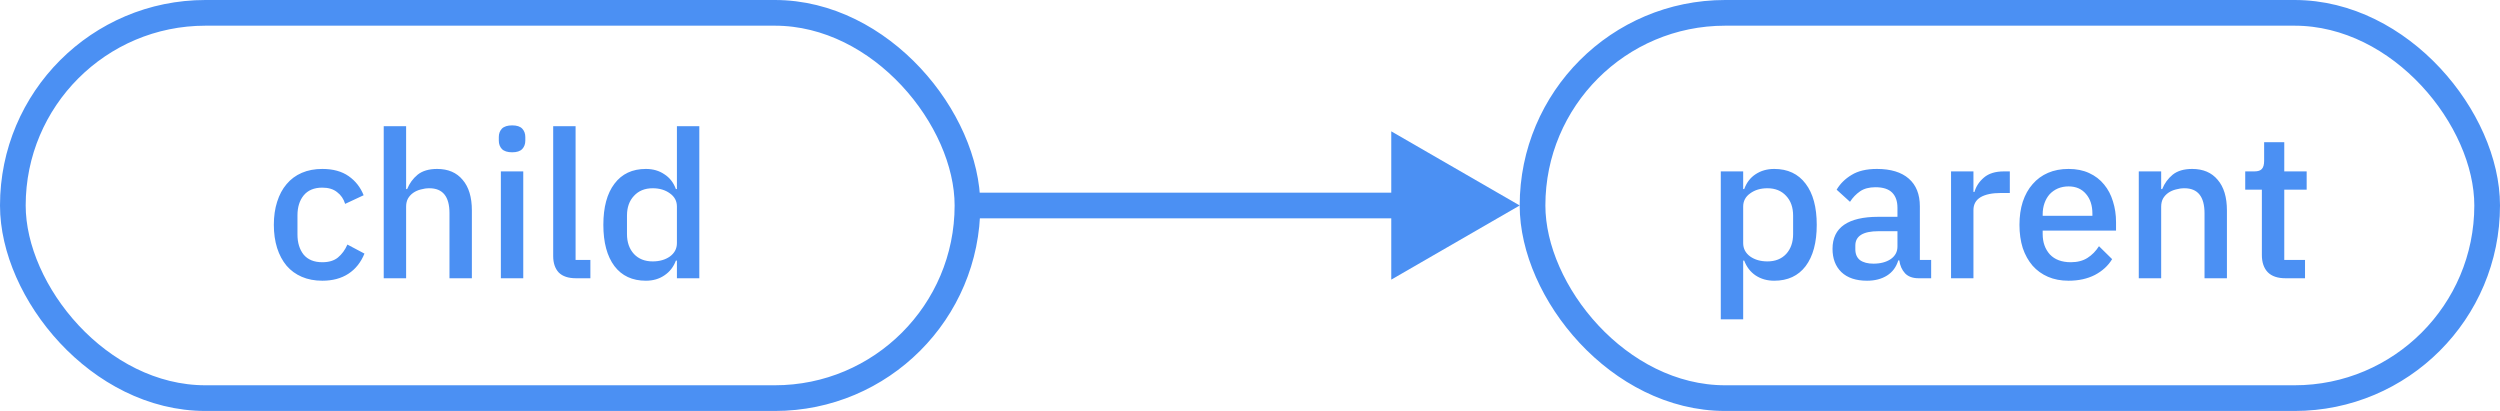 <svg width="584" height="96" viewBox="0 0 584 96" fill="none" xmlns="http://www.w3.org/2000/svg">
<g clip-path="url(#clip0_7_43)">
<rect x="358" y="3" width="223" height="90" rx="45" stroke="#4B90F3" stroke-width="6"/>
<path d="M401.975 40.04H407.207V44.168H407.447C407.991 42.664 408.871 41.512 410.087 40.712C411.335 39.88 412.791 39.464 414.455 39.464C417.623 39.464 420.071 40.616 421.799 42.92C423.527 45.192 424.391 48.392 424.391 52.52C424.391 56.648 423.527 59.864 421.799 62.168C420.071 64.44 417.623 65.576 414.455 65.576C412.791 65.576 411.335 65.16 410.087 64.328C408.871 63.496 407.991 62.344 407.447 60.872H407.207V74.6H401.975V40.04ZM412.871 61.064C414.695 61.064 416.151 60.488 417.239 59.336C418.327 58.152 418.871 56.6 418.871 54.68V50.36C418.871 48.44 418.327 46.904 417.239 45.752C416.151 44.568 414.695 43.976 412.871 43.976C411.271 43.976 409.927 44.376 408.839 45.176C407.751 45.944 407.207 46.968 407.207 48.248V56.792C407.207 58.072 407.751 59.112 408.839 59.912C409.927 60.68 411.271 61.064 412.871 61.064ZM448.19 65C446.814 65 445.758 64.616 445.022 63.848C444.286 63.048 443.838 62.04 443.678 60.824H443.438C442.958 62.392 442.078 63.576 440.798 64.376C439.518 65.176 437.966 65.576 436.142 65.576C433.55 65.576 431.55 64.904 430.142 63.56C428.766 62.216 428.078 60.408 428.078 58.136C428.078 55.64 428.974 53.768 430.766 52.52C432.59 51.272 435.246 50.648 438.734 50.648H443.246V48.536C443.246 47 442.83 45.816 441.998 44.984C441.166 44.152 439.87 43.736 438.11 43.736C436.638 43.736 435.438 44.056 434.51 44.696C433.582 45.336 432.798 46.152 432.158 47.144L429.038 44.312C429.87 42.904 431.038 41.752 432.542 40.856C434.046 39.928 436.014 39.464 438.446 39.464C441.678 39.464 444.158 40.216 445.886 41.72C447.614 43.224 448.478 45.384 448.478 48.2V60.728H451.118V65H448.19ZM437.63 61.592C439.262 61.592 440.606 61.24 441.662 60.536C442.718 59.8 443.246 58.824 443.246 57.608V54.008H438.83C435.214 54.008 433.406 55.128 433.406 57.368V58.232C433.406 59.352 433.774 60.2 434.51 60.776C435.278 61.32 436.318 61.592 437.63 61.592ZM455.765 65V40.04H460.997V44.84H461.237C461.589 43.56 462.325 42.44 463.445 41.48C464.565 40.52 466.117 40.04 468.101 40.04H469.493V45.08H467.429C465.349 45.08 463.749 45.416 462.629 46.088C461.541 46.76 460.997 47.752 460.997 49.064V65H455.765ZM483.218 65.576C481.426 65.576 479.826 65.272 478.418 64.664C477.01 64.056 475.81 63.192 474.818 62.072C473.826 60.92 473.058 59.544 472.514 57.944C472.002 56.312 471.746 54.504 471.746 52.52C471.746 50.536 472.002 48.744 472.514 47.144C473.058 45.512 473.826 44.136 474.818 43.016C475.81 41.864 477.01 40.984 478.418 40.376C479.826 39.768 481.426 39.464 483.218 39.464C485.042 39.464 486.642 39.784 488.018 40.424C489.426 41.064 490.594 41.96 491.522 43.112C492.45 44.232 493.138 45.544 493.586 47.048C494.066 48.552 494.306 50.168 494.306 51.896V53.864H477.17V54.68C477.17 56.6 477.73 58.184 478.85 59.432C480.002 60.648 481.634 61.256 483.746 61.256C485.282 61.256 486.578 60.92 487.634 60.248C488.69 59.576 489.586 58.664 490.322 57.512L493.394 60.536C492.466 62.072 491.122 63.304 489.362 64.232C487.602 65.128 485.554 65.576 483.218 65.576ZM483.218 43.544C482.322 43.544 481.49 43.704 480.722 44.024C479.986 44.344 479.346 44.792 478.802 45.368C478.29 45.944 477.89 46.632 477.602 47.432C477.314 48.232 477.17 49.112 477.17 50.072V50.408H488.786V49.928C488.786 48.008 488.29 46.472 487.298 45.32C486.306 44.136 484.946 43.544 483.218 43.544ZM499.618 65V40.04H504.85V44.168H505.09C505.634 42.824 506.45 41.704 507.538 40.808C508.658 39.912 510.178 39.464 512.098 39.464C514.658 39.464 516.642 40.312 518.05 42.008C519.49 43.672 520.21 46.056 520.21 49.16V65H514.978V49.832C514.978 45.928 513.41 43.976 510.274 43.976C509.602 43.976 508.93 44.072 508.258 44.264C507.618 44.424 507.042 44.68 506.53 45.032C506.018 45.384 505.602 45.832 505.282 46.376C504.994 46.92 504.85 47.56 504.85 48.296V65H499.618ZM533.893 65C532.069 65 530.693 64.536 529.765 63.608C528.837 62.648 528.373 61.304 528.373 59.576V44.312H524.485V40.04H526.597C527.461 40.04 528.053 39.848 528.373 39.464C528.725 39.08 528.901 38.456 528.901 37.592V33.224H533.605V40.04H538.837V44.312H533.605V60.728H538.453V65H533.893Z" fill="#4B90F3"/>
<path d="M355 48L325 30.68V65.32L355 48ZM227 51H328V45H227V51Z" fill="#4B90F3"/>
<rect x="3" y="3" width="223" height="90" rx="45" stroke="#4B90F3" stroke-width="6"/>
<path d="M75.297 65.576C73.505 65.576 71.905 65.272 70.497 64.664C69.089 64.056 67.905 63.192 66.945 62.072C65.985 60.92 65.249 59.544 64.737 57.944C64.225 56.312 63.969 54.504 63.969 52.52C63.969 50.536 64.225 48.744 64.737 47.144C65.249 45.512 65.985 44.136 66.945 43.016C67.905 41.864 69.089 40.984 70.497 40.376C71.905 39.768 73.505 39.464 75.297 39.464C77.793 39.464 79.841 40.024 81.441 41.144C83.041 42.264 84.209 43.752 84.945 45.608L80.625 47.624C80.273 46.472 79.649 45.56 78.753 44.888C77.889 44.184 76.737 43.832 75.297 43.832C73.377 43.832 71.921 44.44 70.929 45.656C69.969 46.84 69.489 48.392 69.489 50.312V54.776C69.489 56.696 69.969 58.264 70.929 59.48C71.921 60.664 73.377 61.256 75.297 61.256C76.833 61.256 78.049 60.888 78.945 60.152C79.873 59.384 80.609 58.376 81.153 57.128L85.137 59.24C84.305 61.288 83.057 62.856 81.393 63.944C79.729 65.032 77.697 65.576 75.297 65.576ZM89.638 29.48H94.87V44.168H95.11C95.654 42.824 96.47 41.704 97.558 40.808C98.678 39.912 100.198 39.464 102.118 39.464C104.678 39.464 106.662 40.312 108.07 42.008C109.51 43.672 110.23 46.056 110.23 49.16V65H104.998V49.784C104.998 45.912 103.43 43.976 100.294 43.976C99.622 43.976 98.95 44.072 98.278 44.264C97.638 44.424 97.062 44.68 96.55 45.032C96.038 45.384 95.622 45.832 95.302 46.376C95.014 46.92 94.87 47.544 94.87 48.248V65H89.638V29.48ZM119.642 35.576C118.554 35.576 117.754 35.32 117.242 34.808C116.762 34.296 116.522 33.64 116.522 32.84V32.024C116.522 31.224 116.762 30.568 117.242 30.056C117.754 29.544 118.554 29.288 119.642 29.288C120.73 29.288 121.514 29.544 121.994 30.056C122.474 30.568 122.714 31.224 122.714 32.024V32.84C122.714 33.64 122.474 34.296 121.994 34.808C121.514 35.32 120.73 35.576 119.642 35.576ZM117.002 40.04H122.234V65H117.002V40.04ZM134.553 65C132.761 65 131.417 64.552 130.521 63.656C129.657 62.728 129.225 61.448 129.225 59.816V29.48H134.457V60.728H137.913V65H134.553ZM158.128 60.872H157.888C157.344 62.344 156.448 63.496 155.2 64.328C153.984 65.16 152.544 65.576 150.88 65.576C147.712 65.576 145.264 64.44 143.536 62.168C141.808 59.864 140.944 56.648 140.944 52.52C140.944 48.392 141.808 45.192 143.536 42.92C145.264 40.616 147.712 39.464 150.88 39.464C152.544 39.464 153.984 39.88 155.2 40.712C156.448 41.512 157.344 42.664 157.888 44.168H158.128V29.48H163.36V65H158.128V60.872ZM152.464 61.064C154.064 61.064 155.408 60.68 156.496 59.912C157.584 59.112 158.128 58.072 158.128 56.792V48.248C158.128 46.968 157.584 45.944 156.496 45.176C155.408 44.376 154.064 43.976 152.464 43.976C150.64 43.976 149.184 44.568 148.096 45.752C147.008 46.904 146.464 48.44 146.464 50.36V54.68C146.464 56.6 147.008 58.152 148.096 59.336C149.184 60.488 150.64 61.064 152.464 61.064Z" fill="#4B90F3"/>
</g>
<defs>
<clipPath id="clip0_7_43">
<rect width="584" height="96" fill="white"/>
</clipPath>
</defs>
</svg>
